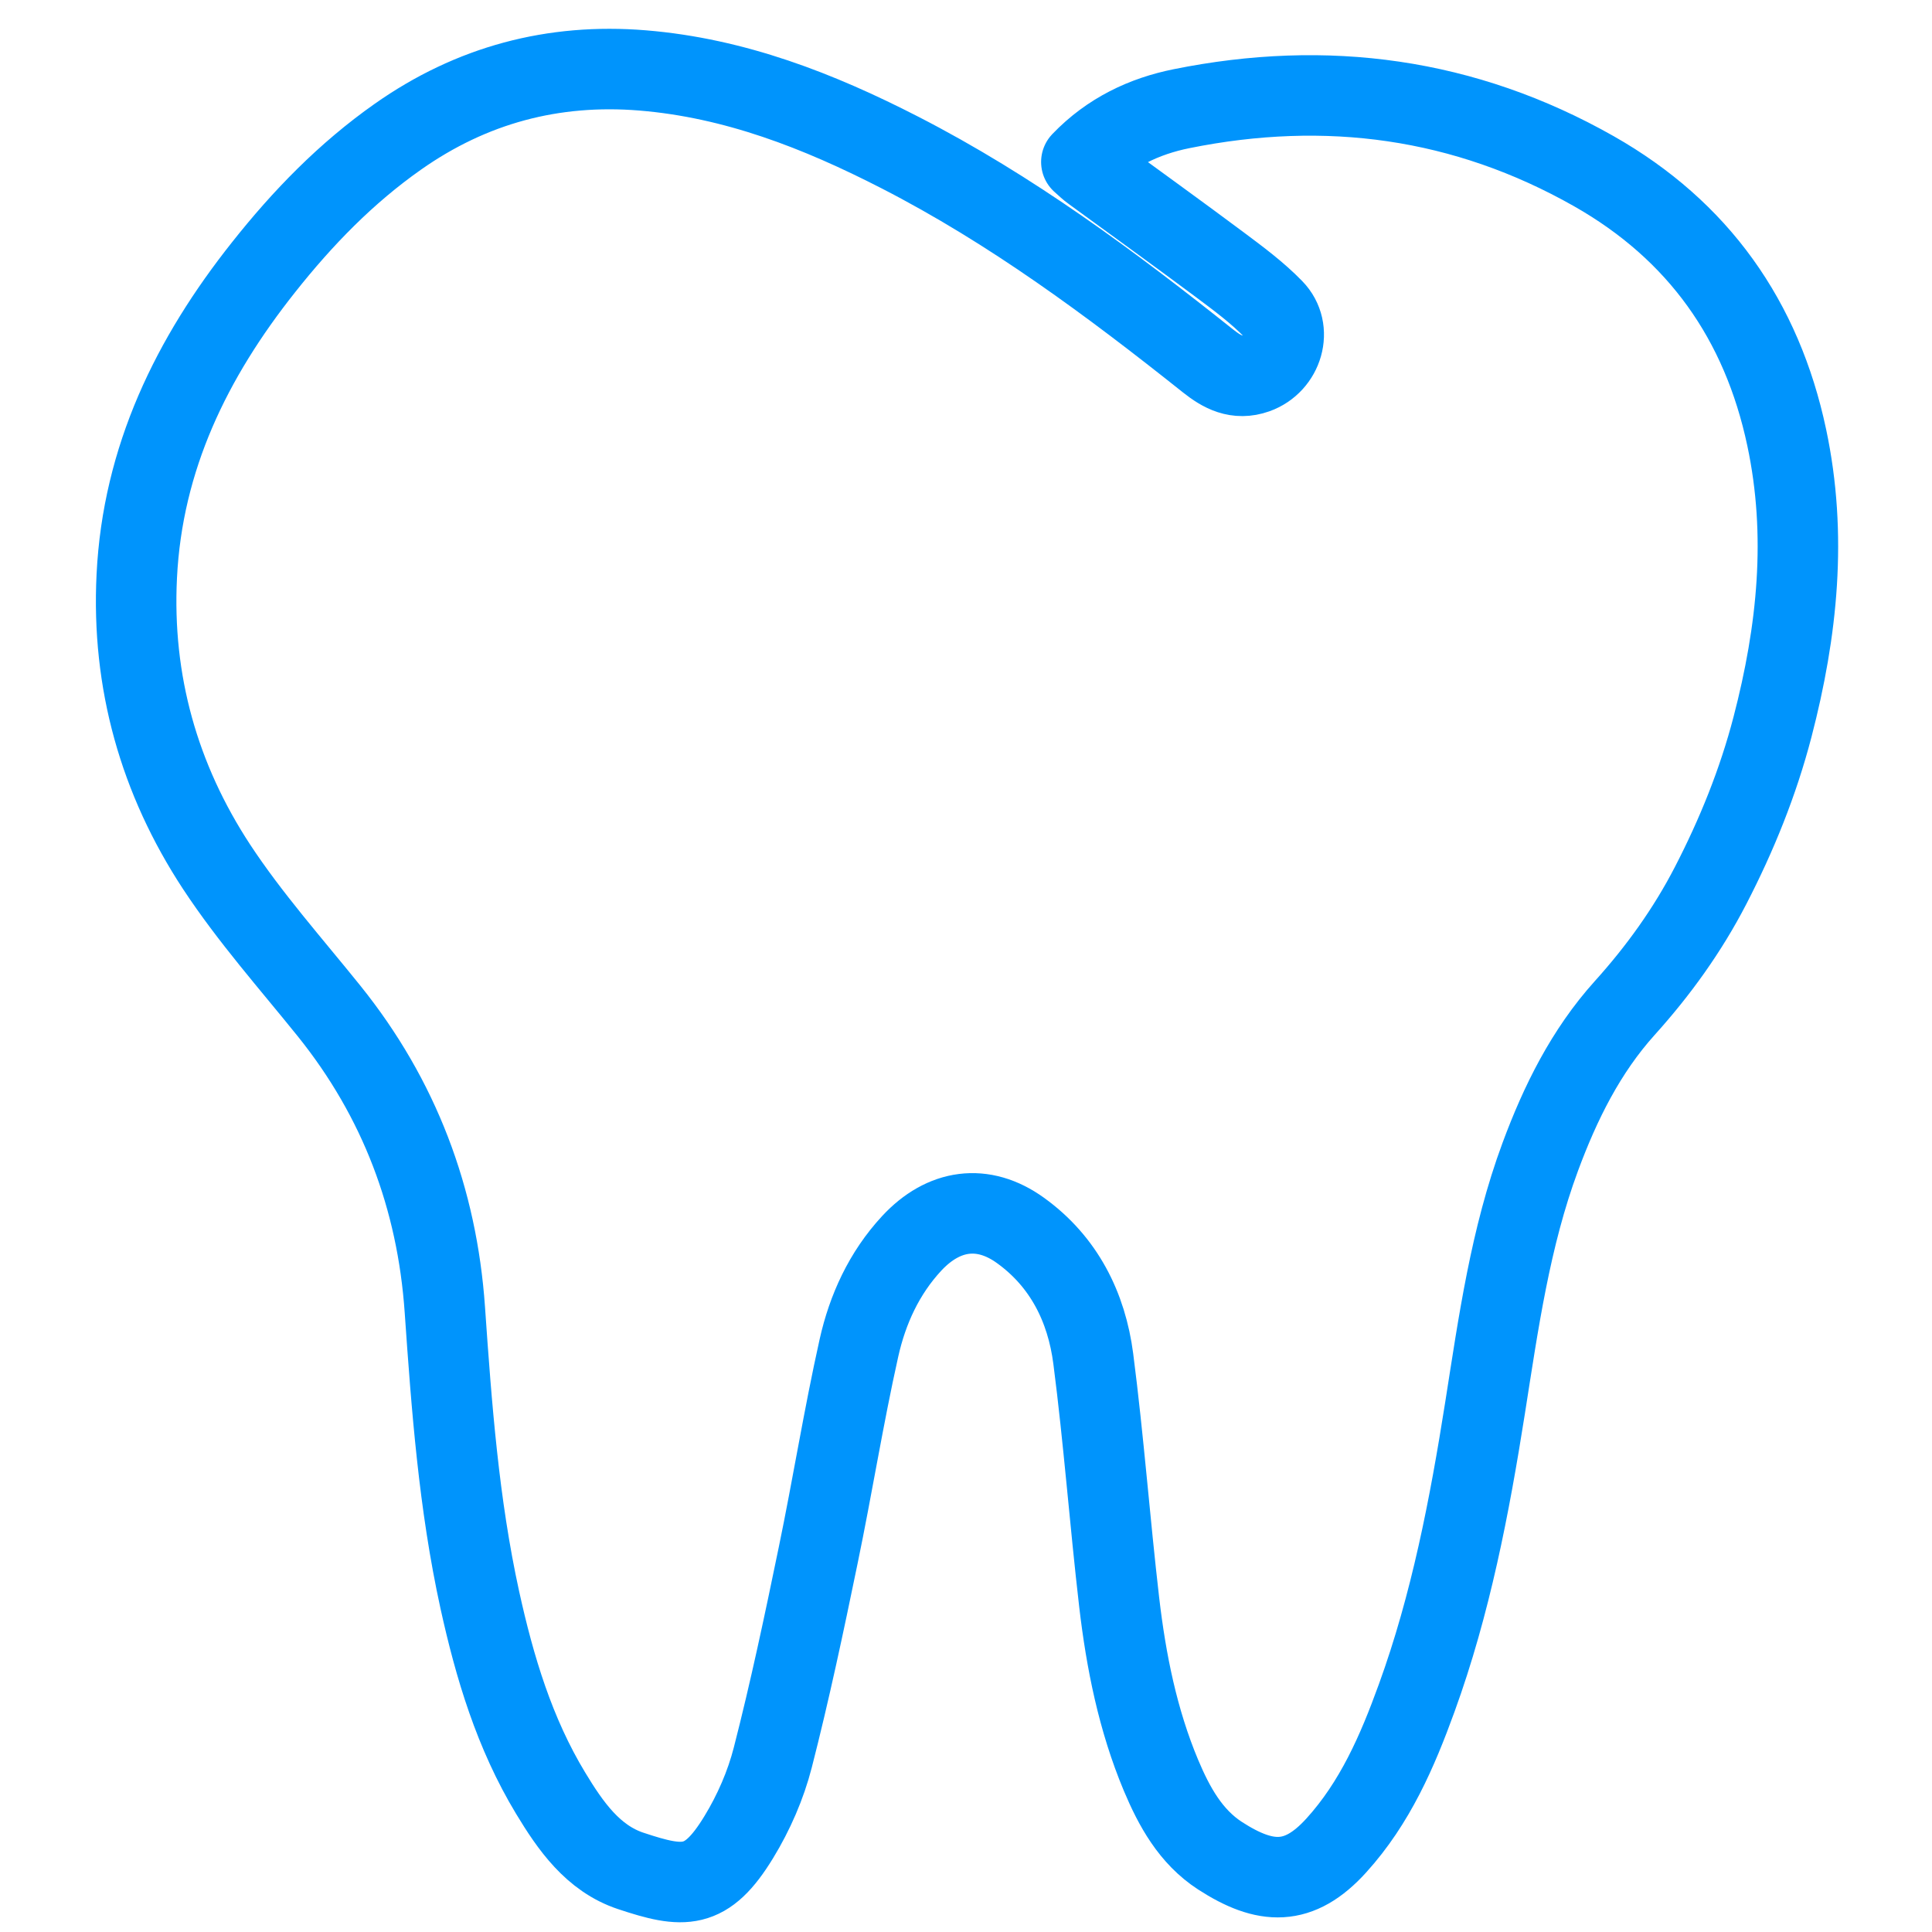 <?xml version="1.0" encoding="utf-8"?>
<!-- Generator: Adobe Illustrator 17.0.0, SVG Export Plug-In . SVG Version: 6.00 Build 0)  -->
<!DOCTYPE svg PUBLIC "-//W3C//DTD SVG 1.1//EN" "http://www.w3.org/Graphics/SVG/1.1/DTD/svg11.dtd">
<svg version="1.1" id="Layer_1" xmlns="http://www.w3.org/2000/svg" xmlns:xlink="http://www.w3.org/1999/xlink" x="0px" y="0px"
	 width="24px" height="24px" viewBox="0 0 24 24" enable-background="new 0 0 24 24" xml:space="preserve">
<path fill="none" stroke="#0094FC" stroke-linecap="round" stroke-linejoin="round" stroke-miterlimit="10" d="M13.433,2.012
	c0.354-0.369,0.783-0.569,1.245-0.662c1.798-0.363,3.516-0.134,5.122,0.777c1.298,0.737,2.086,1.85,2.395,3.307
	c0.258,1.214,0.133,2.408-0.176,3.595C21.84,9.717,21.575,10.371,21.25,11c-0.286,0.554-0.647,1.056-1.066,1.521
	c-0.484,0.537-0.801,1.177-1.05,1.849c-0.373,1.007-0.52,2.065-0.686,3.119c-0.193,1.223-0.426,2.439-0.85,3.606
	c-0.239,0.659-0.516,1.299-0.999,1.831c-0.462,0.509-0.877,0.493-1.444,0.126c-0.364-0.236-0.569-0.609-0.733-0.999
	c-0.288-0.688-0.433-1.414-0.519-2.149c-0.117-1.008-0.192-2.021-0.322-3.026c-0.083-0.64-0.364-1.204-0.904-1.593
	c-0.467-0.337-0.957-0.264-1.351,0.16c-0.344,0.371-0.549,0.821-0.656,1.3c-0.191,0.855-0.329,1.722-0.507,2.58
	C9.99,20.164,9.813,21.002,9.6,21.832c-0.088,0.344-0.237,0.685-0.422,0.988c-0.404,0.664-0.684,0.64-1.343,0.421
	c-0.469-0.156-0.749-0.559-0.995-0.966c-0.449-0.742-0.695-1.561-0.88-2.402C5.7,18.685,5.61,17.479,5.526,16.269
	c-0.096-1.38-0.565-2.625-1.439-3.711c-0.475-0.59-0.982-1.16-1.397-1.791C1.977,9.68,1.634,8.47,1.699,7.157
	C1.771,5.691,2.38,4.446,3.274,3.32C3.759,2.707,4.3,2.15,4.943,1.698c0.914-0.643,1.928-0.914,3.041-0.823
	c1.143,0.094,2.185,0.501,3.194,1.019c1.382,0.709,2.62,1.627,3.829,2.59c0.175,0.139,0.358,0.238,0.595,0.154
	c0.334-0.119,0.464-0.544,0.216-0.798c-0.199-0.205-0.433-0.378-0.663-0.55c-0.524-0.391-1.055-0.773-1.583-1.159
	C13.529,2.101,13.492,2.064,13.433,2.012z"/>
</svg>

